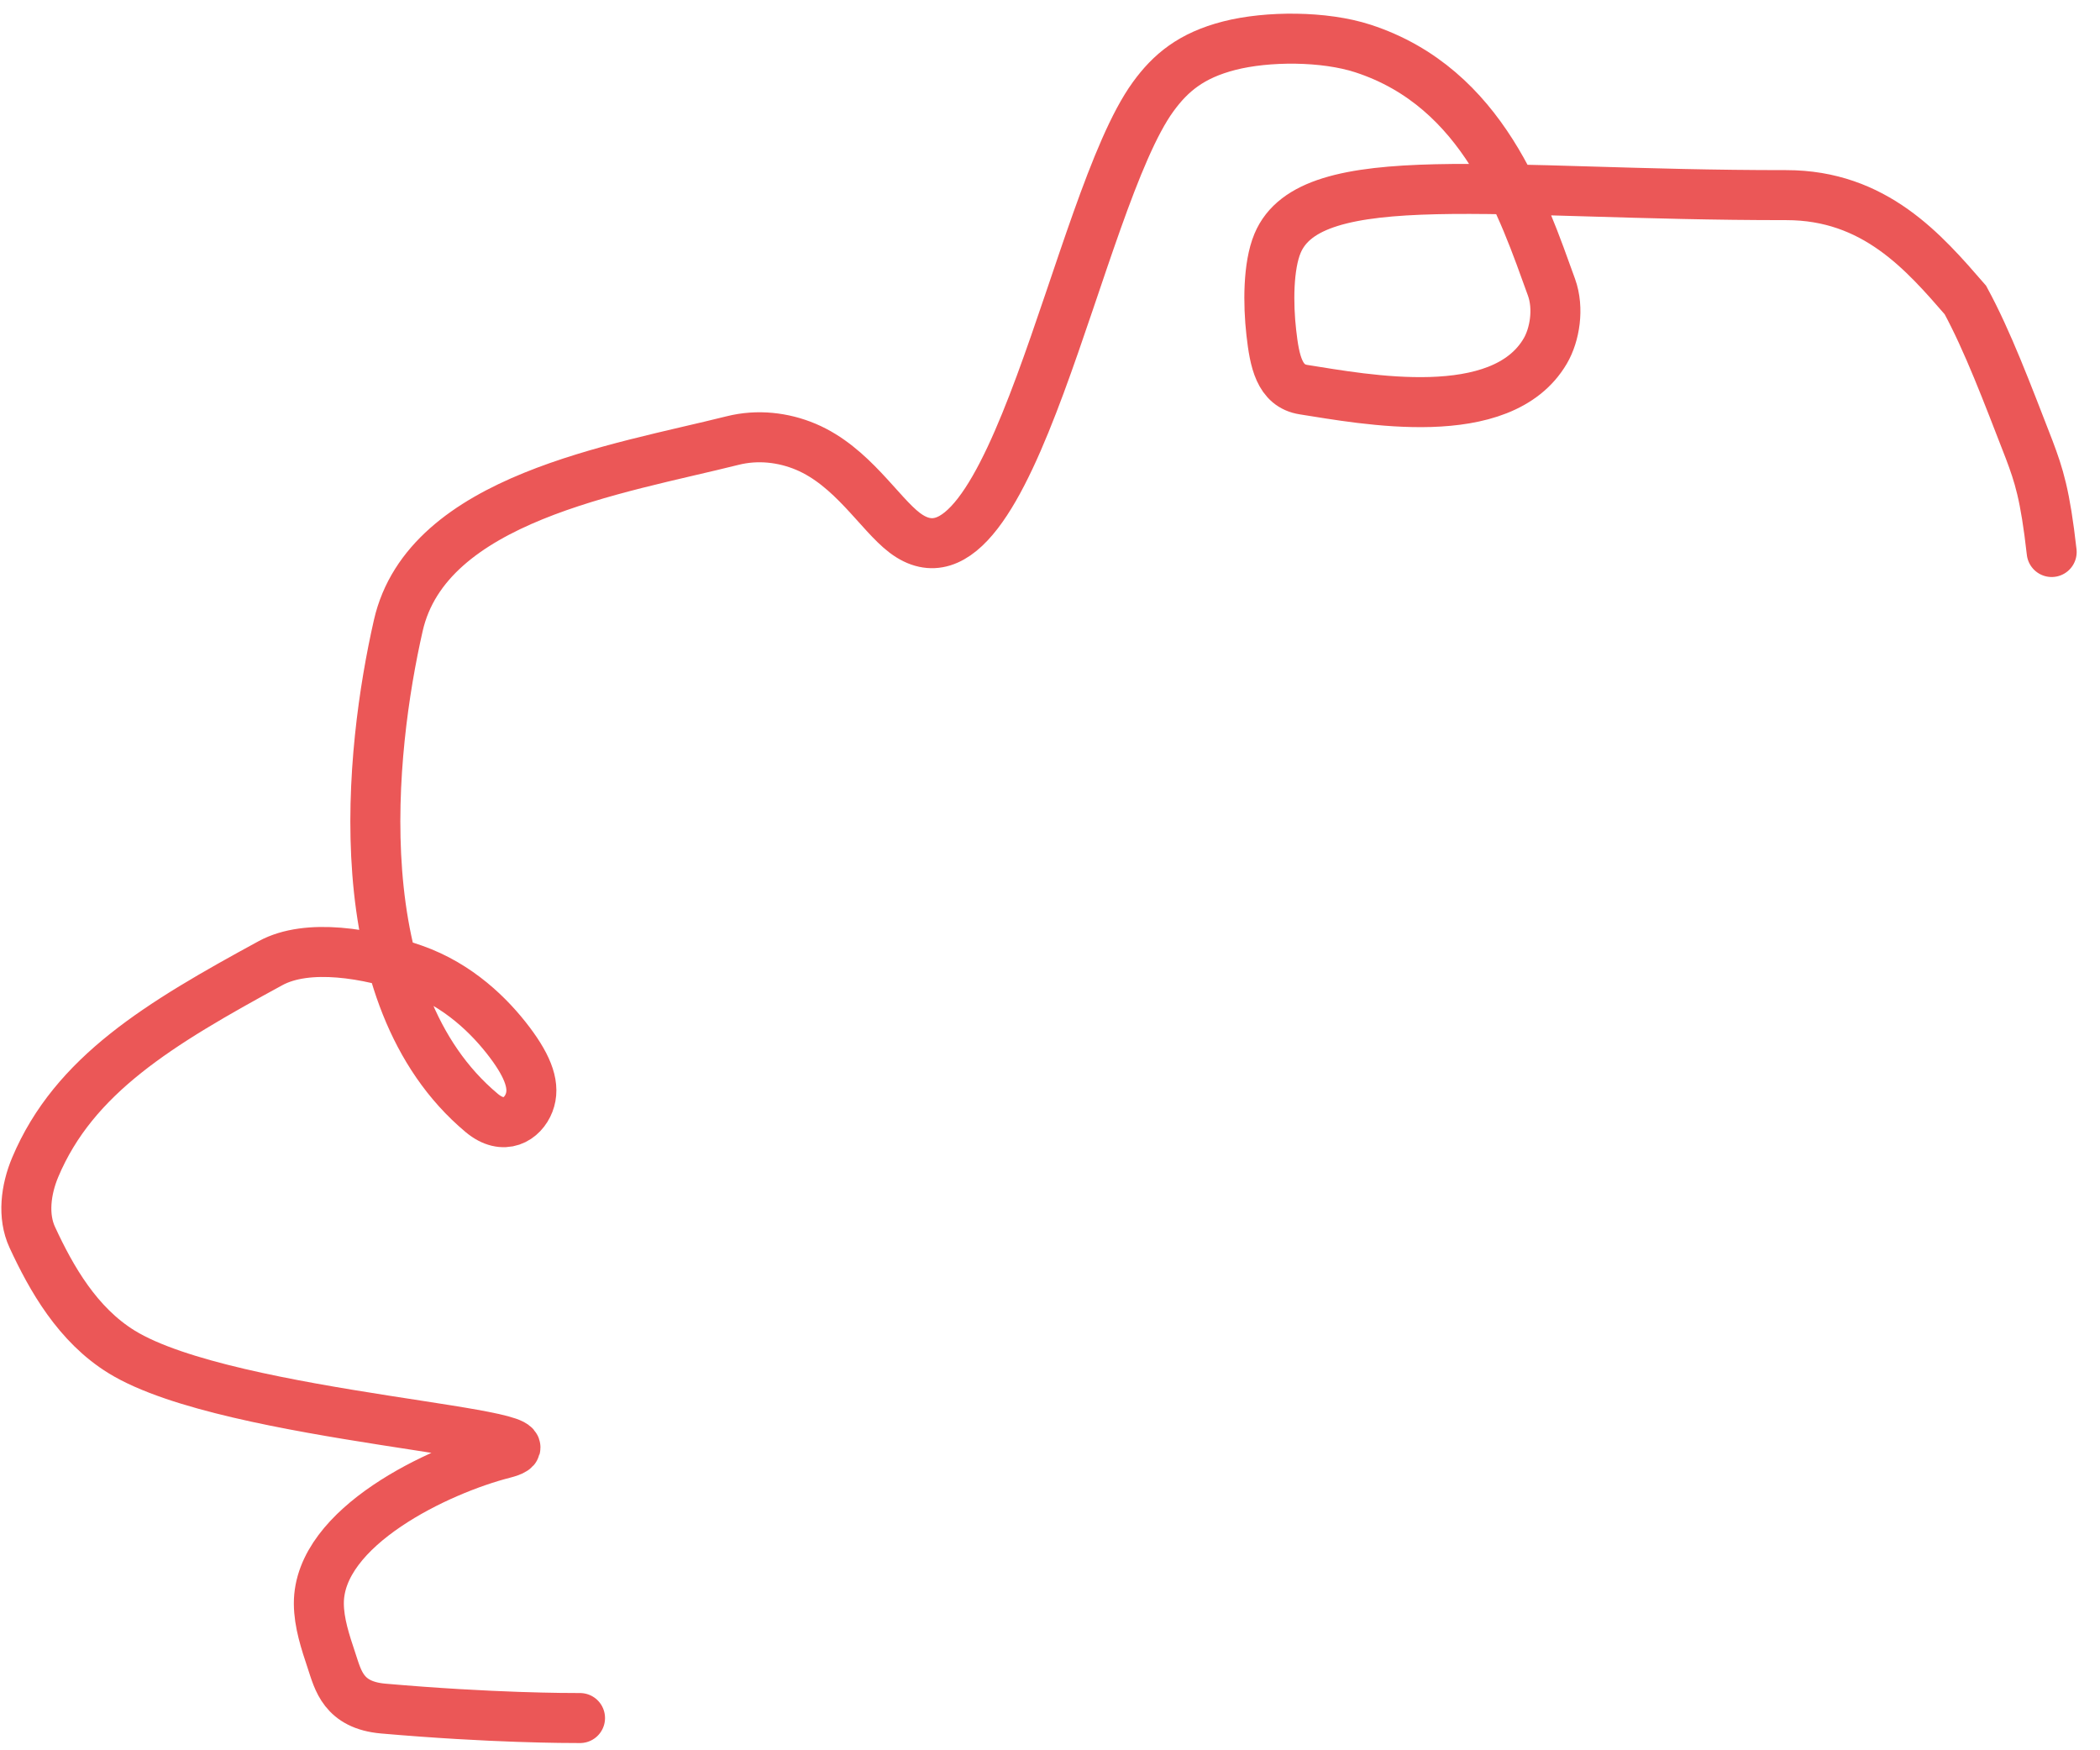 <svg width="84" height="70" viewBox="0 0 84 70" fill="none" xmlns="http://www.w3.org/2000/svg">
<path d="M23.201 68.711C22.696 68.711 19.661 68.711 15.33 68.332C13.735 68.193 13.522 67.197 13.266 66.429C13.01 65.66 12.758 64.904 12.754 64.135C12.739 61.054 17.574 58.788 20.139 58.134C23.388 57.306 9.226 56.754 4.865 54.067C3.105 52.983 2.055 51.135 1.291 49.484C0.899 48.639 1.031 47.58 1.409 46.682C2.964 42.991 6.367 40.944 10.82 38.521C12.313 37.708 14.746 38.131 16.546 38.762C18.346 39.393 19.608 40.654 20.384 41.682C21.16 42.711 21.412 43.467 21.163 44.109C20.915 44.752 20.158 45.256 19.264 44.507C13.717 39.861 14.791 30.028 15.931 25.02C17.09 19.923 24.699 18.774 29.302 17.62C30.303 17.369 31.335 17.49 32.233 17.868C34.083 18.648 35.173 20.54 36.19 21.309C40.453 24.53 43.062 8.087 46.124 3.871C46.819 2.914 47.649 2.216 49.174 1.826C50.7 1.436 52.97 1.436 54.518 1.94C59.34 3.512 60.905 8.301 62.06 11.489C62.367 12.339 62.19 13.392 61.811 14.038C60.055 17.037 54.56 15.961 52.141 15.583C51.171 15.431 50.982 14.447 50.852 13.301C50.722 12.154 50.722 10.64 51.101 9.734C52.442 6.524 59.866 7.812 71.448 7.804C74.993 7.802 76.96 10.09 78.615 11.997C79.513 13.652 80.278 15.693 81.168 17.983C81.554 19.011 81.807 19.768 82.067 22.077" stroke="#EB5757" stroke-width="2" stroke-linecap="round"/>
</svg>
